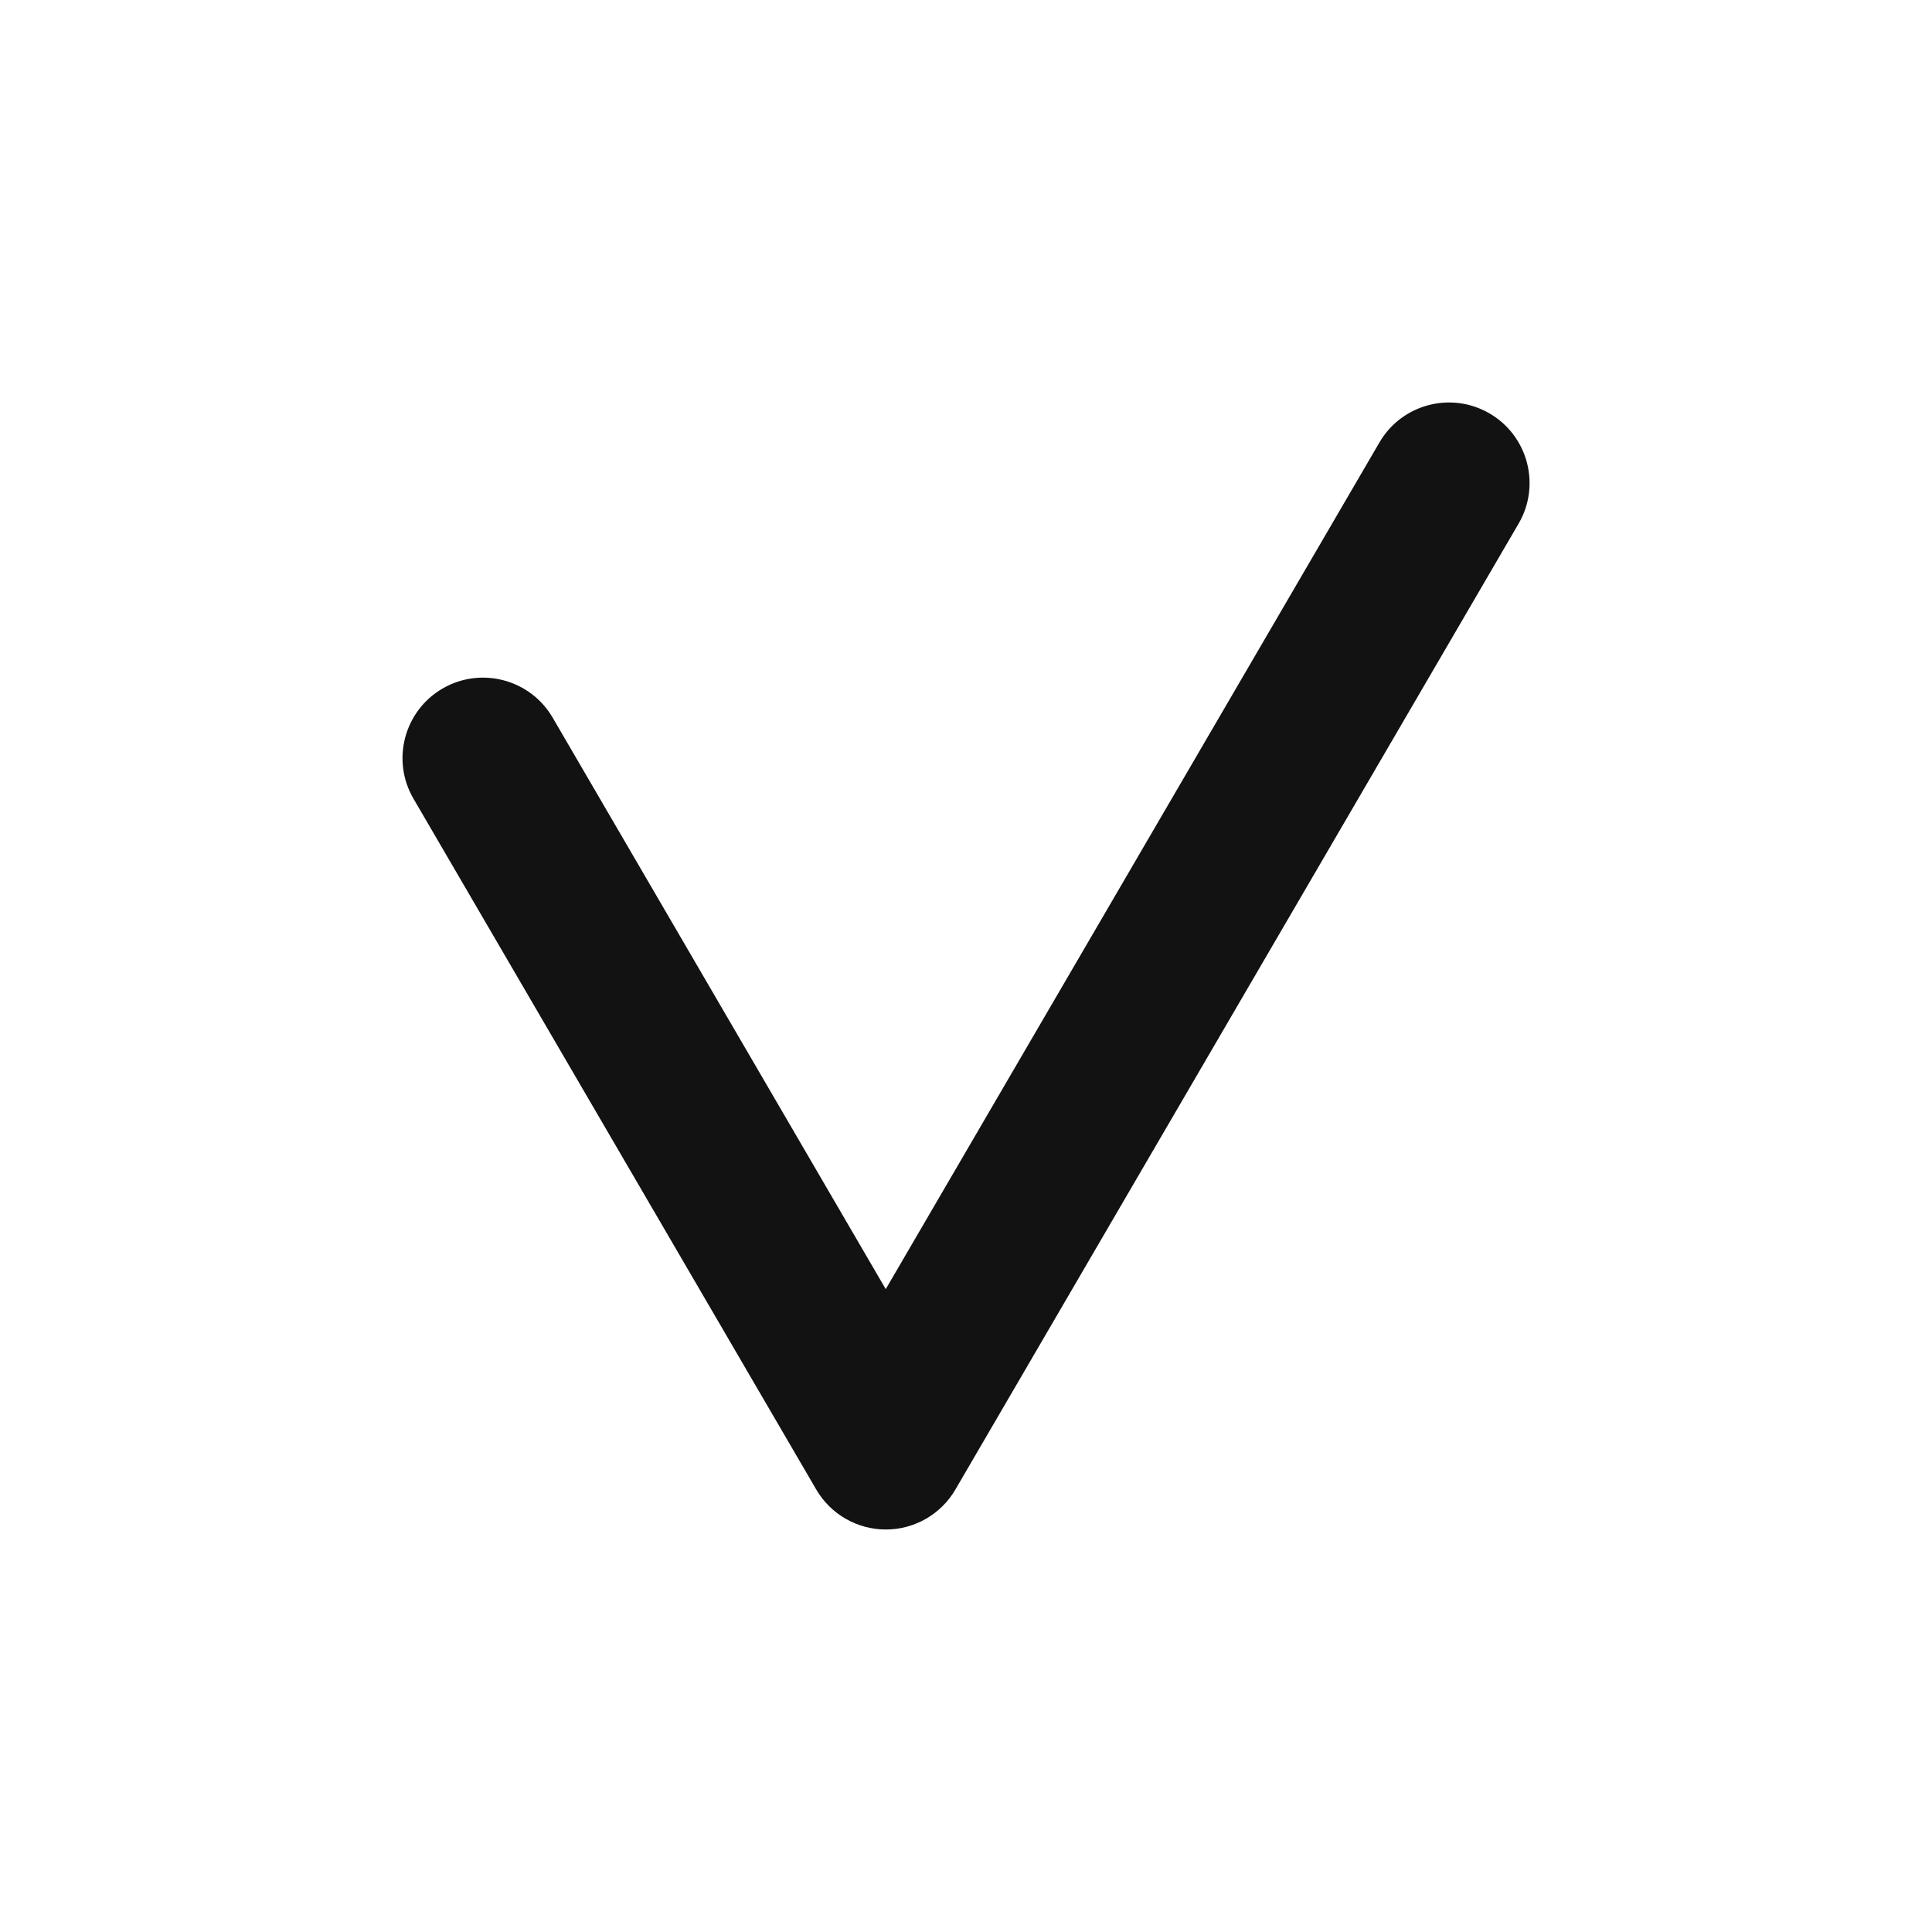 <svg width="24" height="24" viewBox="0 0 24 24" fill="none" xmlns="http://www.w3.org/2000/svg">
<path d="M17.136 5.496C17.414 5.019 18.027 4.858 18.504 5.136C18.981 5.414 19.143 6.027 18.865 6.504L11.868 18.504C11.689 18.811 11.36 19 11.004 19C10.649 19 10.319 18.811 10.14 18.504L5.136 9.921C4.858 9.444 5.02 8.832 5.496 8.554C5.973 8.276 6.586 8.437 6.865 8.914L11.003 16.014L17.136 5.496Z" fill="#121212"/>
</svg>
